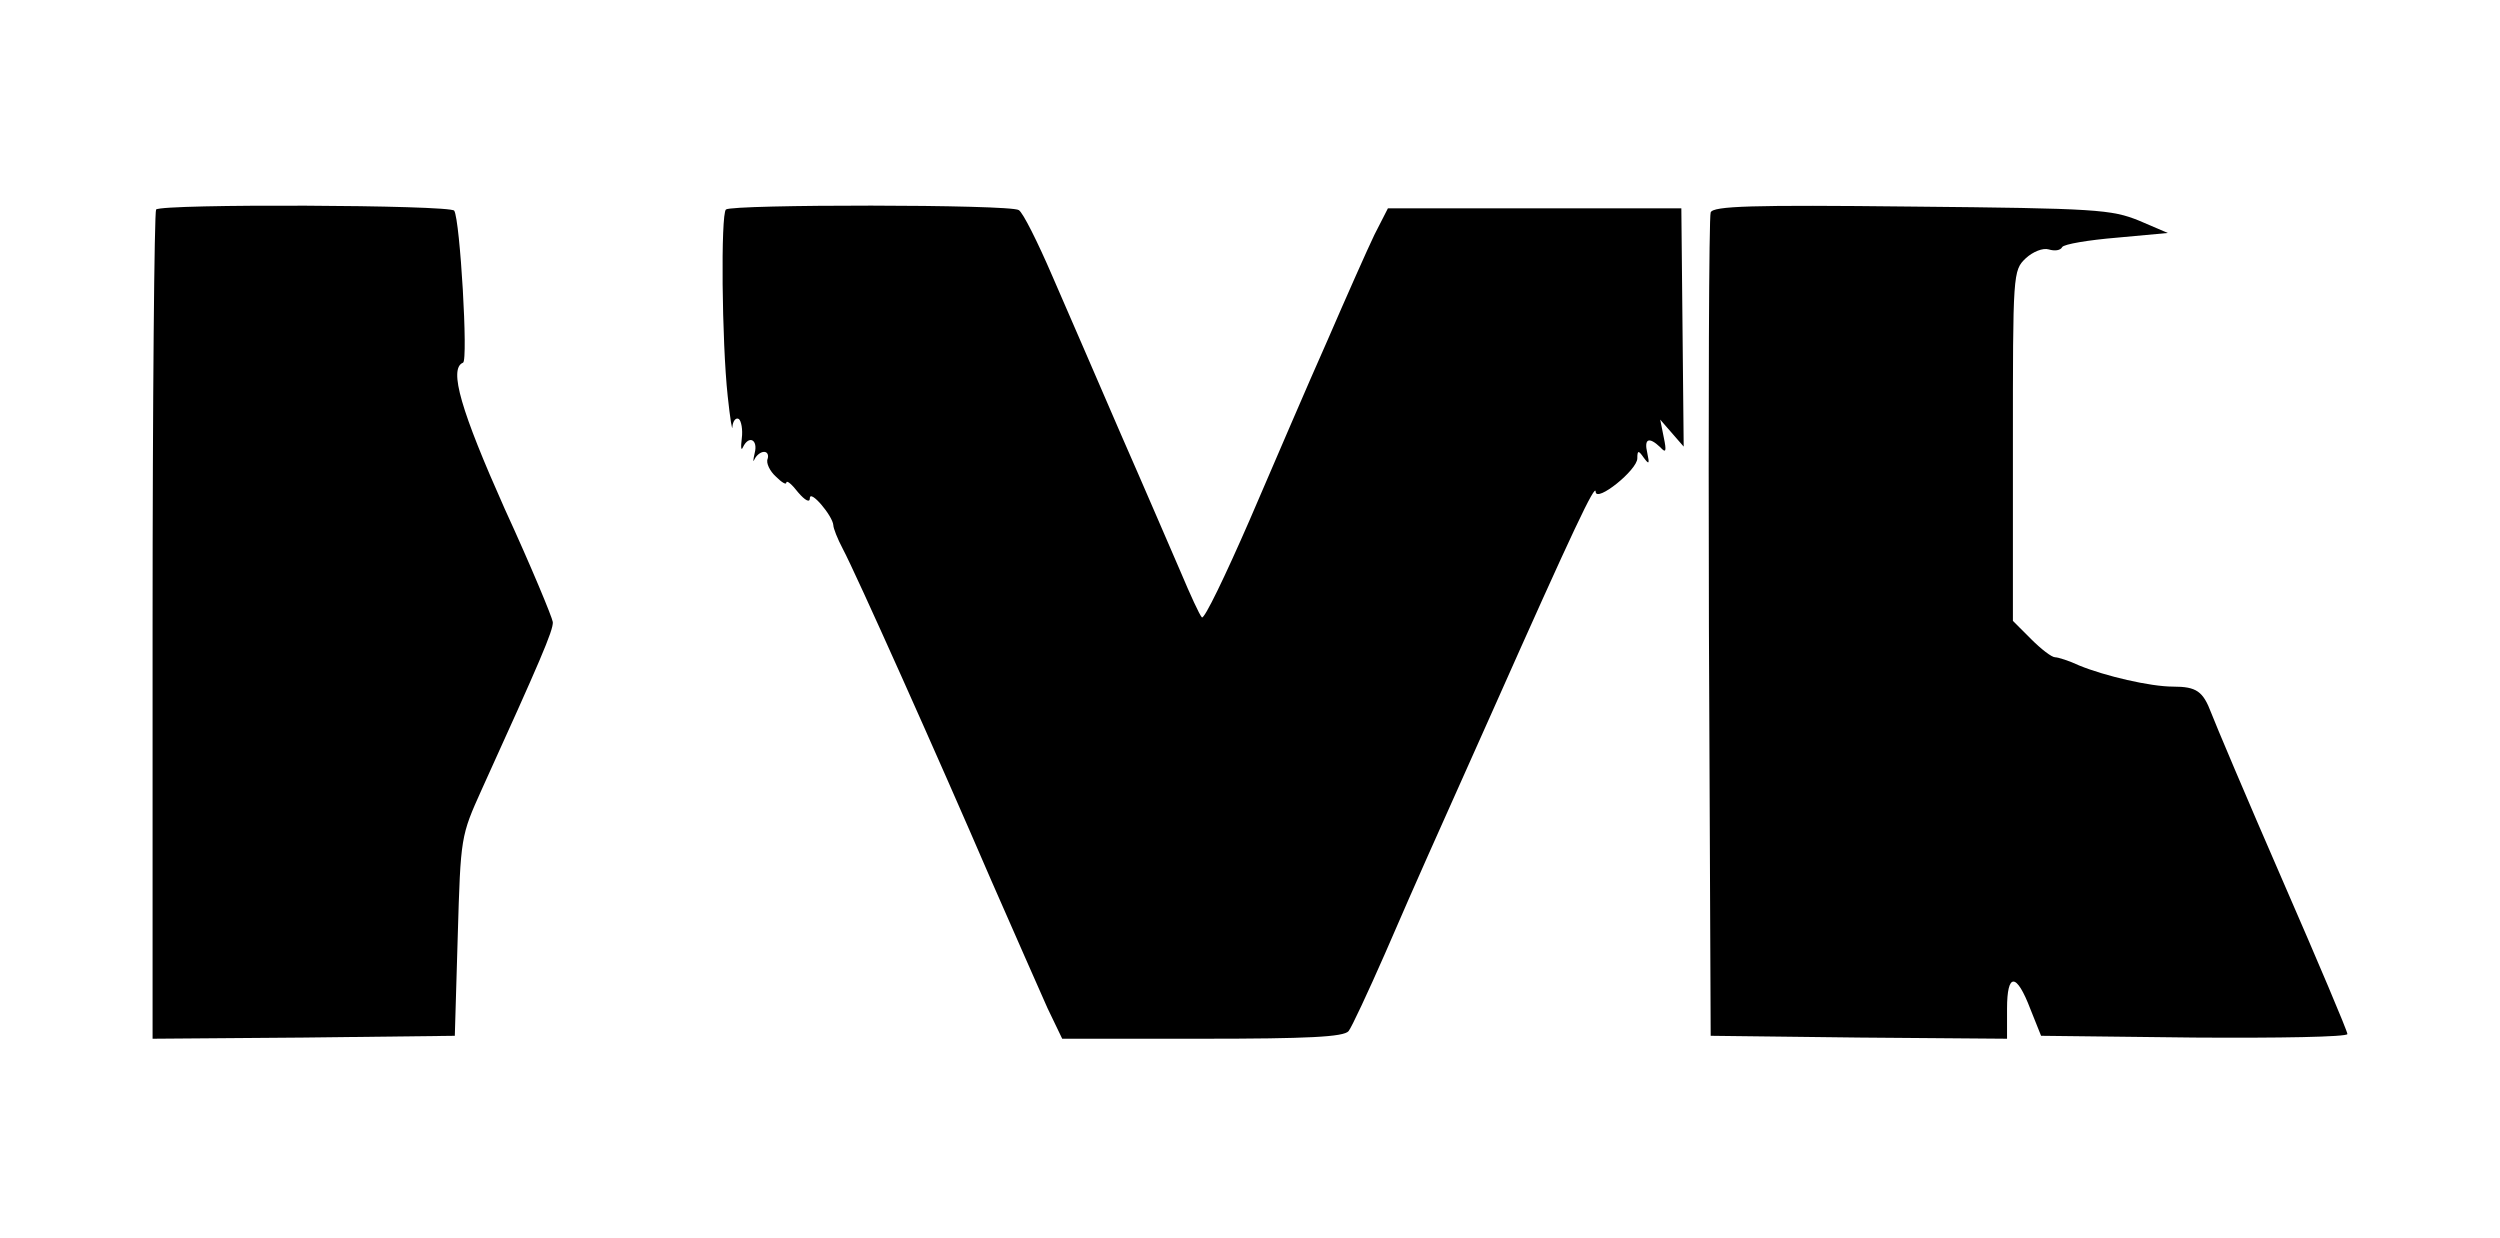 <?xml version="1.0" standalone="no"?>
<!DOCTYPE svg PUBLIC "-//W3C//DTD SVG 20010904//EN"
 "http://www.w3.org/TR/2001/REC-SVG-20010904/DTD/svg10.dtd">
<svg version="1.0" xmlns="http://www.w3.org/2000/svg"
 width="426pt" height="211pt" viewBox="0 0 426 211"
 preserveAspectRatio="xMidYMid meet">
<g transform="translate(0,211) scale(0.1,-0.1)"
fill="#000000" stroke="none">
<path d="M266 1753 c-3 -4 -6 -323 -6 -710 l0 -703 258 2 257 3 5 170 c5 170
5 170 41 250 99 218 122 271 121 285 -1 8 -37 95 -82 193 -74 166 -96 239 -71
249 9 3 -5 243 -15 259 -6 10 -498 12 -508 2z"/>
<path d="M1237 1753 c-9 -8 -7 -226 3 -318 4 -38 8 -62 8 -52 1 10 6 16 11 13
4 -3 7 -18 5 -33 -2 -16 -1 -22 2 -15 10 21 26 13 20 -10 -3 -13 -3 -17 0 -10
3 6 10 12 16 12 6 0 8 -6 6 -12 -3 -7 4 -21 14 -30 10 -10 18 -15 18 -10 1 4
10 -4 20 -17 12 -14 20 -18 20 -10 0 16 39 -30 40 -46 0 -5 7 -23 16 -40 21
-39 163 -356 253 -565 40 -91 83 -189 96 -218 l25 -52 239 0 c179 0 241 3 249
13 5 6 33 66 62 132 69 159 64 146 184 415 137 308 175 388 175 372 1 -19 71
37 71 57 0 14 2 14 11 1 9 -12 10 -11 6 8 -6 25 3 28 22 10 10 -11 11 -7 6 17
l-6 30 20 -23 20 -23 -2 203 -2 203 -250 0 -250 0 -23 -45 c-12 -25 -48 -106
-80 -180 -33 -74 -92 -212 -133 -307 -41 -94 -77 -169 -81 -165 -4 4 -20 39
-36 77 -17 39 -62 144 -102 235 -39 91 -92 212 -117 270 -25 58 -50 108 -57
112 -14 10 -490 10 -499 1z"/>
<path d="M2915 1748 c-3 -7 -4 -326 -3 -708 l3 -695 253 -3 252 -2 0 51 c0 62
16 62 40 -1 l18 -45 261 -3 c143 -1 261 1 261 6 0 5 -50 123 -111 263 -61 140
-115 268 -121 284 -14 37 -25 45 -65 45 -39 0 -116 18 -160 36 -17 8 -36 14
-41 14 -6 0 -24 14 -41 31 l-31 31 0 298 c0 295 0 299 22 320 12 11 29 18 39
15 10 -3 20 -2 23 4 3 5 45 12 93 16 l87 8 -49 21 c-47 19 -72 21 -388 24
-272 3 -338 1 -342 -10z"/>
</g>
</svg>
